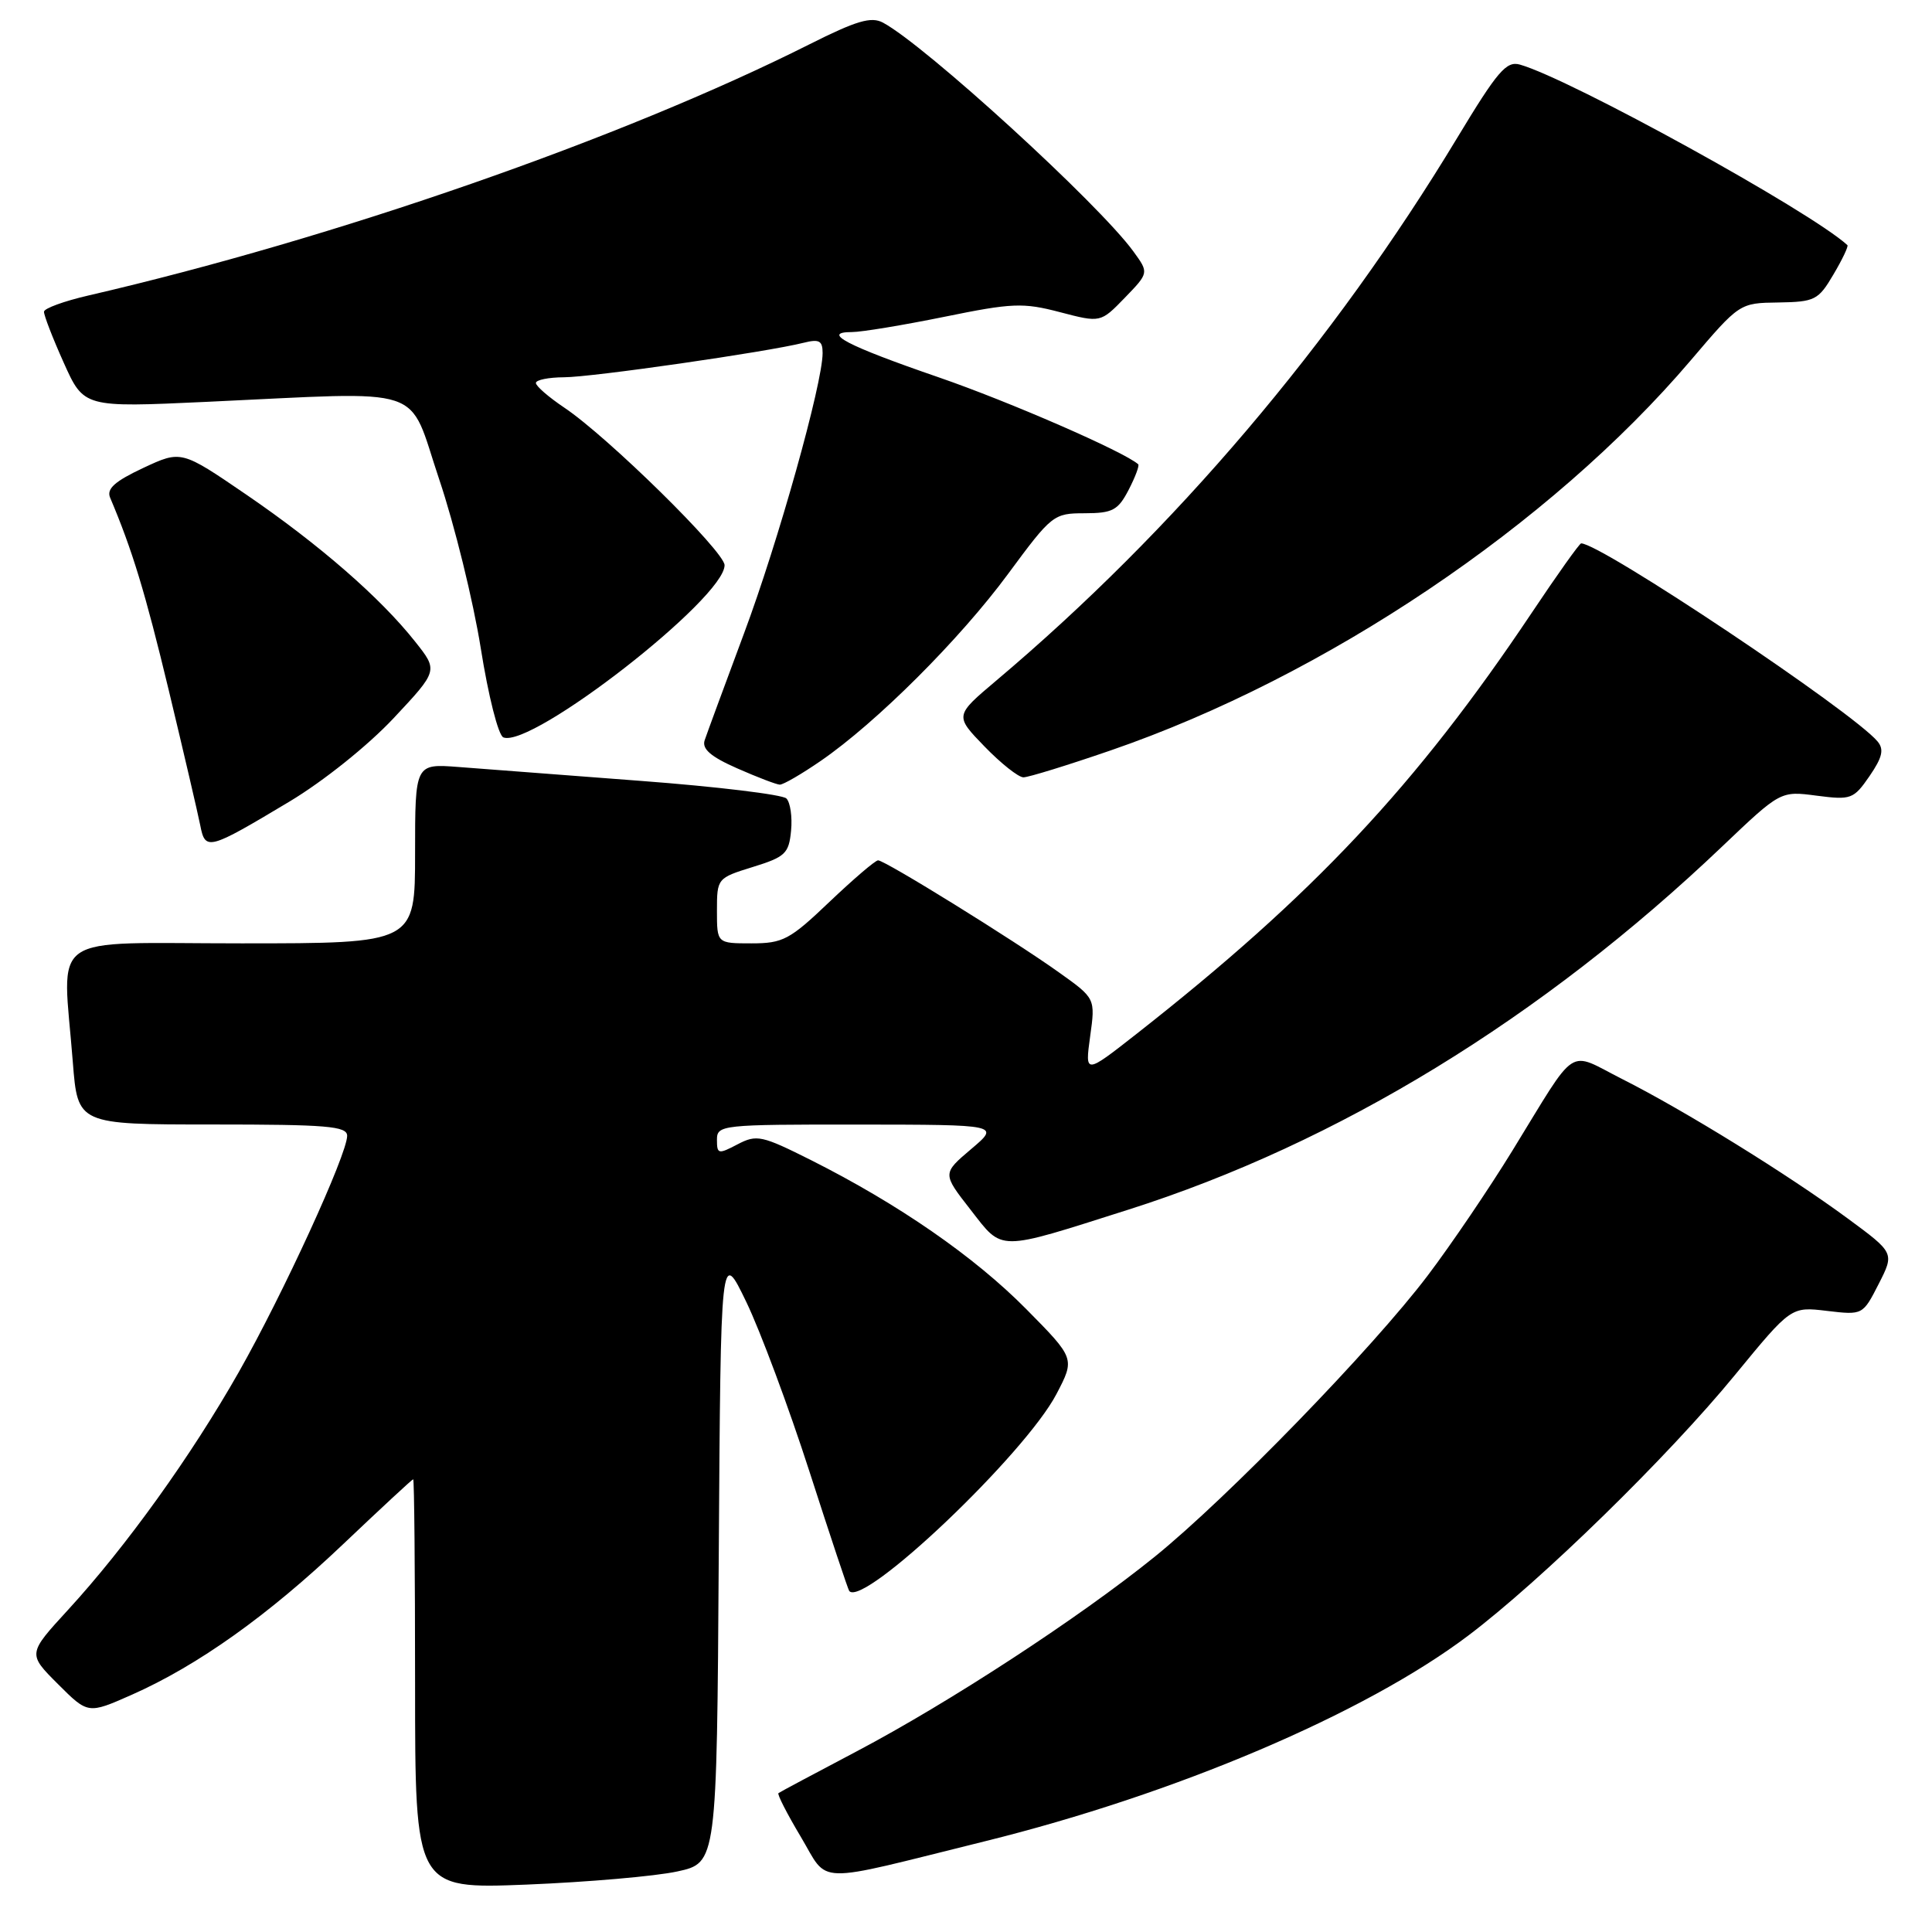 <?xml version="1.0" encoding="UTF-8" standalone="no"?>
<!DOCTYPE svg PUBLIC "-//W3C//DTD SVG 1.1//EN" "http://www.w3.org/Graphics/SVG/1.1/DTD/svg11.dtd" >
<svg xmlns="http://www.w3.org/2000/svg" xmlns:xlink="http://www.w3.org/1999/xlink" version="1.1" viewBox="0 0 256 256">
 <g >
 <path fill="currentColor"
d=" M 89.74 247.98 C 94.98 246.84 94.98 246.84 95.24 206.17 C 95.50 165.50 95.50 165.50 98.88 172.50 C 100.74 176.35 104.51 186.47 107.26 195.00 C 110.01 203.53 112.38 210.65 112.53 210.82 C 114.43 213.02 135.80 192.70 139.98 184.73 C 142.45 180.01 142.45 180.01 135.98 173.46 C 129.12 166.52 119.07 159.56 107.48 153.73 C 100.94 150.45 100.27 150.30 97.73 151.63 C 95.18 152.97 95.00 152.93 95.00 151.03 C 95.00 149.06 95.56 149.00 113.75 149.01 C 132.50 149.03 132.50 149.03 128.68 152.26 C 124.86 155.50 124.86 155.50 128.60 160.29 C 132.94 165.86 131.97 165.86 149.50 160.29 C 177.26 151.47 204.31 134.92 228.21 112.15 C 235.93 104.80 235.93 104.80 240.71 105.43 C 245.27 106.02 245.61 105.90 247.72 102.84 C 249.42 100.36 249.67 99.31 248.79 98.25 C 245.55 94.34 212.12 72.00 209.51 72.00 C 209.29 72.00 206.33 76.16 202.93 81.25 C 187.64 104.10 174.02 118.61 150.63 136.97 C 143.76 142.36 143.76 142.36 144.45 137.33 C 145.15 132.29 145.15 132.29 140.32 128.85 C 134.38 124.60 117.27 114.00 116.35 114.00 C 115.98 114.00 113.09 116.48 109.91 119.50 C 104.65 124.52 103.75 125.00 99.57 125.00 C 95.00 125.00 95.00 125.00 95.00 120.68 C 95.00 116.39 95.04 116.34 99.75 114.88 C 104.05 113.55 104.53 113.10 104.82 110.08 C 105.00 108.25 104.72 106.32 104.20 105.80 C 103.69 105.29 94.99 104.23 84.88 103.47 C 74.77 102.70 63.91 101.87 60.75 101.63 C 55.00 101.19 55.00 101.19 55.00 113.09 C 55.00 125.00 55.00 125.00 32.00 125.00 C 5.83 125.00 8.29 123.26 9.65 140.75 C 10.30 149.00 10.30 149.00 28.15 149.00 C 43.33 149.00 46.00 149.22 46.00 150.50 C 46.00 152.96 37.52 171.45 31.64 181.81 C 25.32 192.94 16.72 204.92 9.01 213.32 C 3.67 219.14 3.67 219.14 7.66 223.13 C 11.66 227.13 11.66 227.13 17.43 224.58 C 26.22 220.69 35.56 214.03 45.50 204.58 C 50.45 199.88 54.61 196.02 54.75 196.01 C 54.89 196.01 55.00 208.22 55.00 223.15 C 55.00 250.30 55.00 250.30 69.75 249.72 C 77.86 249.39 86.86 248.61 89.74 247.98 Z  M 130.50 243.98 C 155.77 237.73 180.82 227.07 194.49 216.77 C 204.15 209.49 221.03 193.01 229.91 182.17 C 237.33 173.13 237.33 173.13 242.08 173.70 C 246.82 174.26 246.83 174.25 248.93 170.14 C 251.03 166.02 251.03 166.02 244.84 161.46 C 236.92 155.63 223.16 147.12 214.97 142.99 C 207.55 139.24 209.19 138.17 200.38 152.50 C 197.34 157.45 192.31 164.88 189.19 169.00 C 181.92 178.62 162.66 198.47 153.00 206.28 C 143.03 214.34 125.83 225.57 113.50 232.07 C 108.00 234.97 103.34 237.45 103.15 237.60 C 102.96 237.74 104.29 240.34 106.10 243.37 C 109.92 249.77 107.41 249.70 130.50 243.98 Z  M 38.36 106.21 C 42.86 103.51 48.74 98.80 52.14 95.18 C 58.06 88.86 58.06 88.86 55.01 85.02 C 50.42 79.22 42.33 72.17 32.68 65.57 C 24.02 59.65 24.02 59.65 18.97 62.01 C 15.20 63.78 14.10 64.77 14.59 65.94 C 17.53 72.87 19.24 78.49 22.37 91.50 C 24.35 99.75 26.22 107.78 26.53 109.34 C 27.20 112.77 27.57 112.67 38.36 106.21 Z  M 108.74 100.83 C 116.12 95.76 127.20 84.70 133.58 76.04 C 139.36 68.21 139.60 68.01 143.72 68.01 C 147.43 68.00 148.14 67.62 149.55 64.91 C 150.43 63.21 151.00 61.68 150.82 61.52 C 148.96 59.86 133.76 53.23 124.36 49.99 C 112.19 45.80 108.75 44.00 112.89 44.00 C 114.15 44.00 119.66 43.09 125.12 41.98 C 134.12 40.14 135.56 40.08 140.44 41.36 C 145.83 42.77 145.83 42.77 149.04 39.46 C 152.24 36.15 152.24 36.15 150.19 33.33 C 145.64 27.05 122.59 5.99 117.00 3.00 C 115.44 2.16 113.48 2.74 107.20 5.90 C 82.45 18.34 44.35 31.61 11.69 39.16 C 8.49 39.90 5.85 40.86 5.83 41.30 C 5.80 41.74 6.97 44.78 8.44 48.05 C 11.11 54.00 11.11 54.00 27.31 53.25 C 57.07 51.88 53.93 50.83 58.19 63.50 C 60.23 69.55 62.70 79.62 63.70 85.87 C 64.71 92.23 66.03 97.45 66.70 97.71 C 70.47 99.17 96.02 79.28 96.01 74.89 C 96.00 73.08 80.49 57.83 74.75 54.00 C 72.70 52.62 71.01 51.16 71.01 50.75 C 71.00 50.34 72.69 50.00 74.75 49.99 C 78.45 49.98 101.58 46.65 106.48 45.42 C 108.55 44.90 109.00 45.14 109.00 46.78 C 109.00 50.82 103.11 71.84 98.56 84.00 C 96.00 90.88 93.66 97.22 93.37 98.09 C 92.99 99.24 94.18 100.27 97.68 101.81 C 100.33 102.98 102.87 103.95 103.32 103.97 C 103.77 103.99 106.21 102.57 108.74 100.83 Z  M 147.15 99.44 C 175.60 89.65 205.44 69.59 224.03 47.75 C 230.50 40.15 230.50 40.15 235.65 40.08 C 240.48 40.00 240.94 39.77 242.94 36.37 C 244.12 34.38 244.95 32.63 244.79 32.48 C 239.89 27.99 208.12 10.47 201.40 8.56 C 199.60 8.05 198.43 9.42 193.11 18.23 C 176.66 45.49 155.57 70.31 132.00 90.19 C 126.50 94.83 126.50 94.83 130.45 98.91 C 132.63 101.16 134.95 103.00 135.61 103.00 C 136.27 103.00 141.46 101.40 147.15 99.44 Z "/>
</g>
</svg>